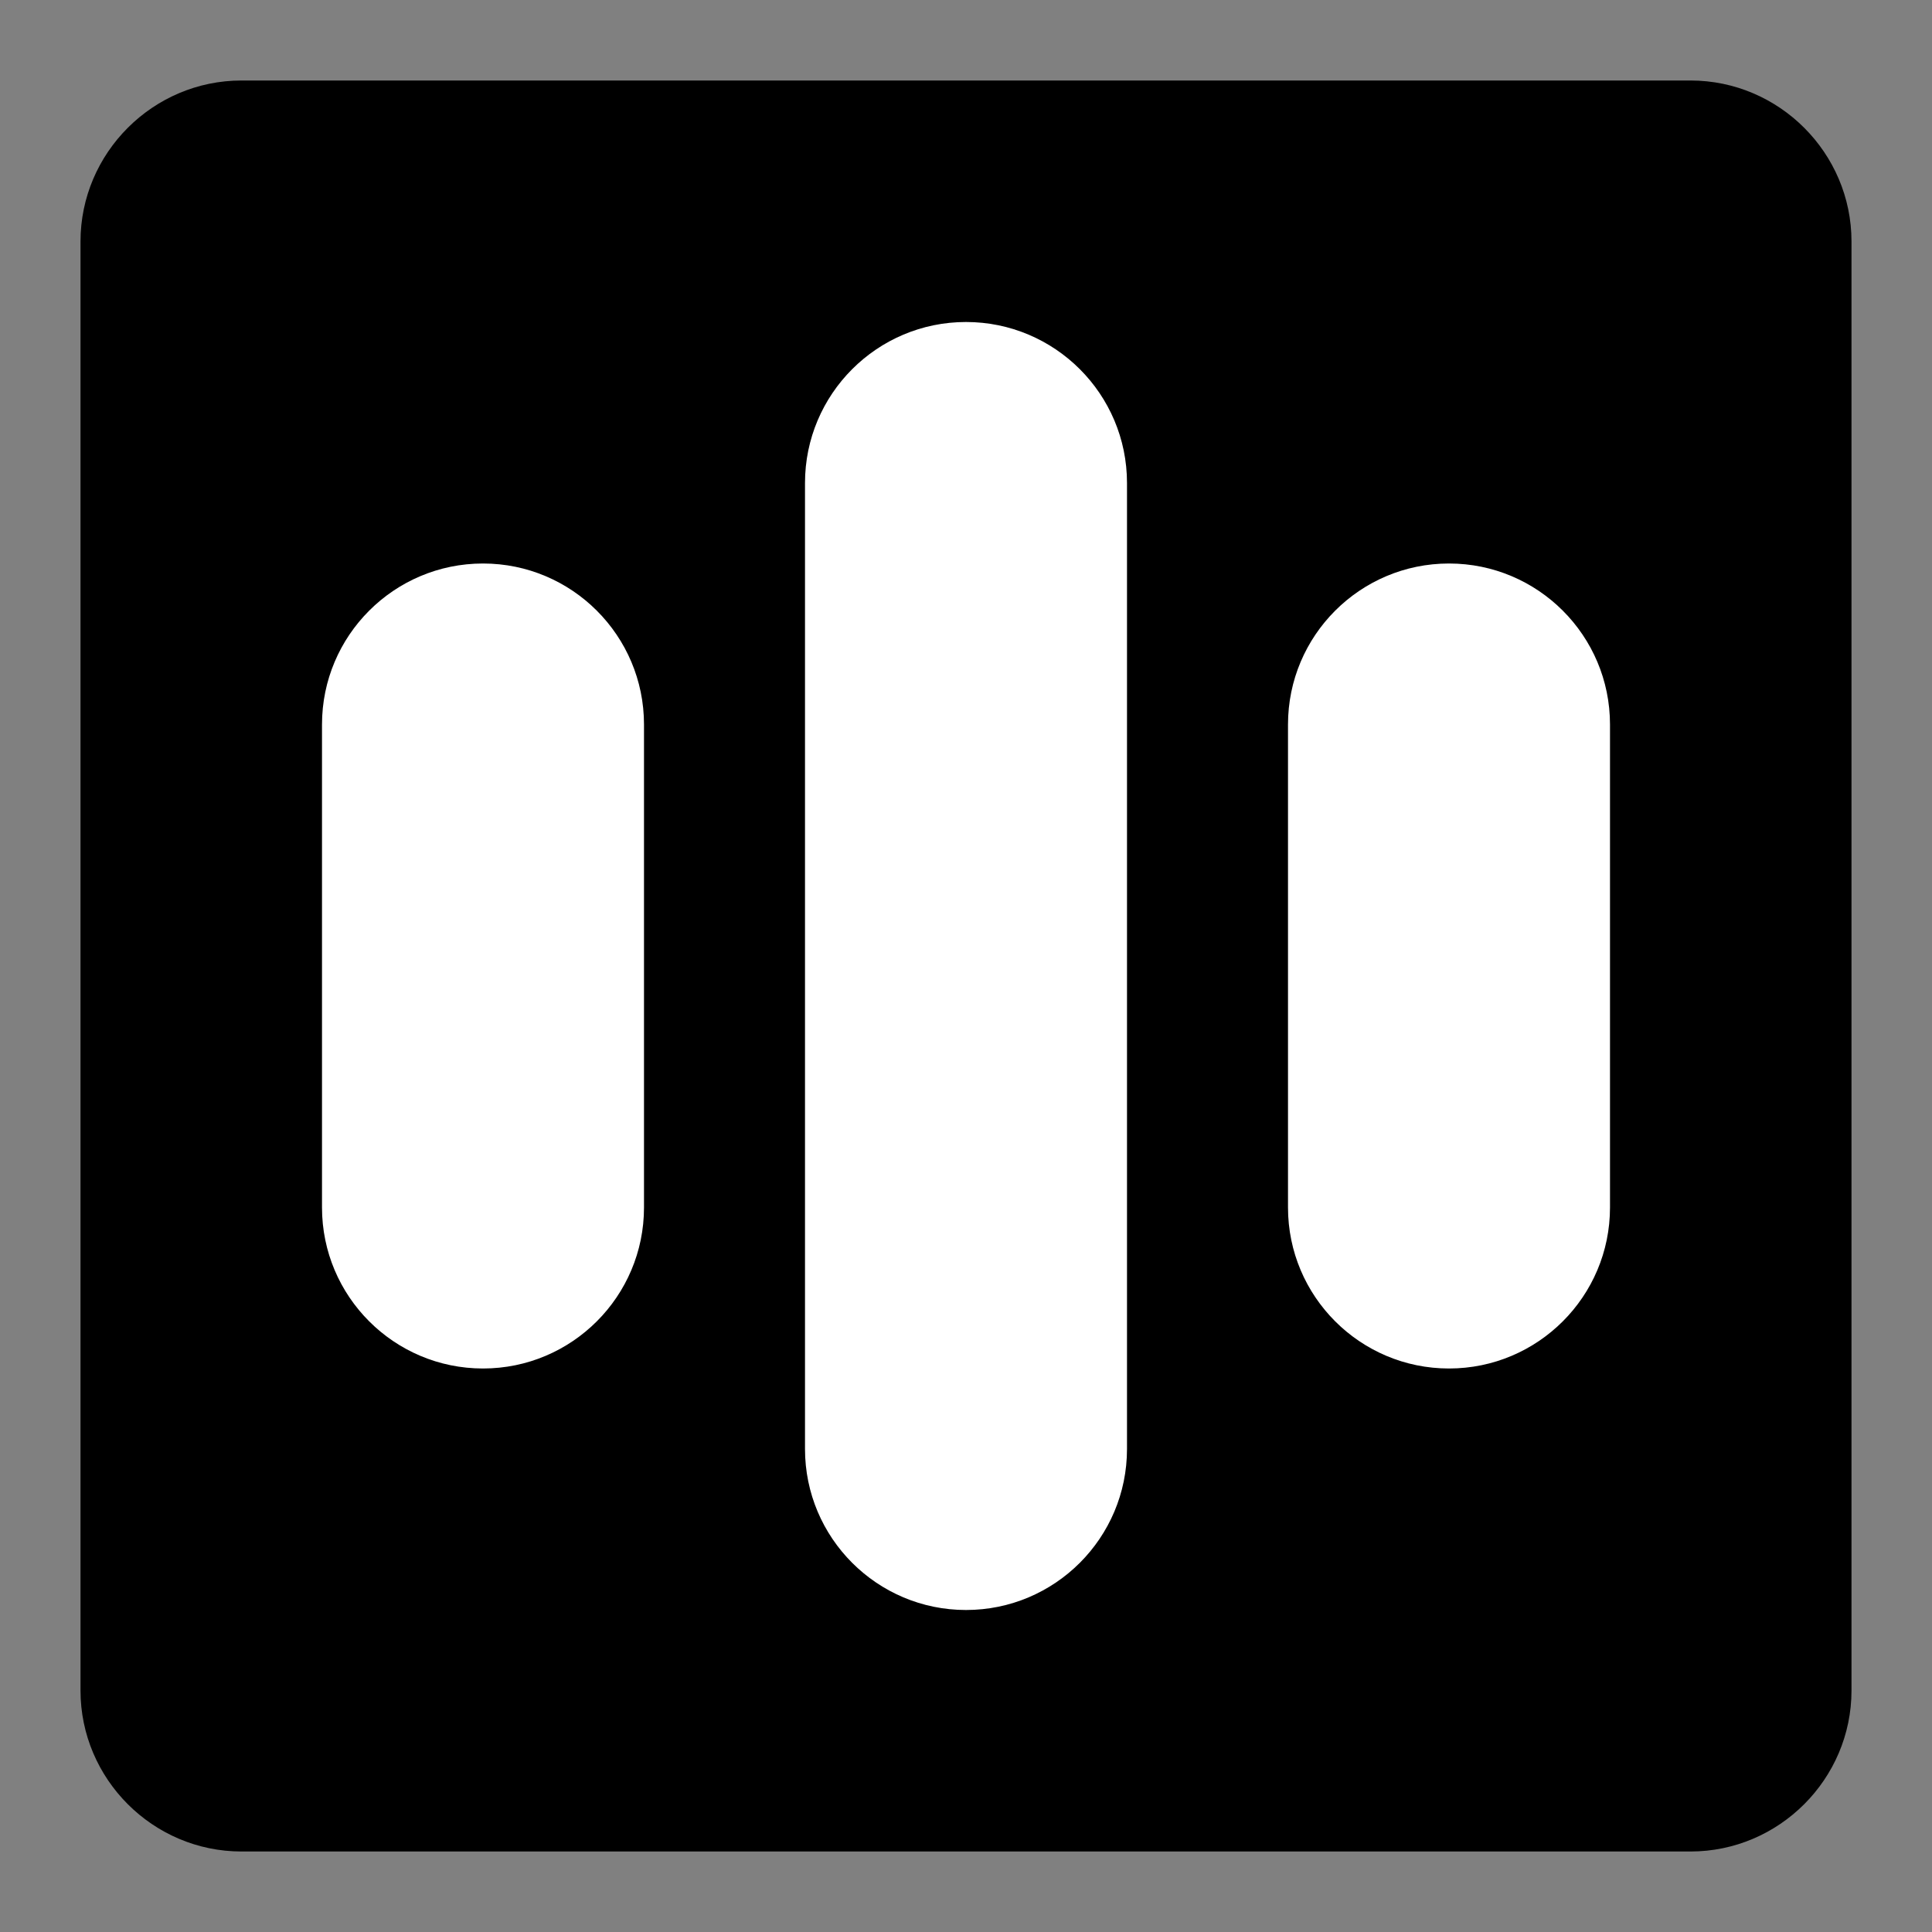 <?xml version="1.0" encoding="utf-8"?>
<!-- Generator: Adobe Illustrator 18.0.0, SVG Export Plug-In . SVG Version: 6.00 Build 0)  -->
<svg version="1.1" xmlns="http://www.w3.org/2000/svg" xmlns:xlink="http://www.w3.org/1999/xlink" x="0px" y="0px"
	 viewBox="0 0 1200 1200" enable-background="new 0 0 1200 1200" xml:space="preserve">
<rect x="0" y="0" width="1200" height="1200" fill="#808080" stroke="none"/>
<g id="grid" display="none">
	<g id="tilt_x5F_down" display="inline">
	</g>
	<g id="tilt_x5F_up" display="inline">
	</g>
	<g id="vertical" display="inline">
	</g>
	<g id="horizontal" display="inline">
	</g>
</g>
<g id="Ebene_6">
	<path id="background" d="M1050,1150H150c-55,0-100-45-100-100V150C50,95,95,50,150,50h900c55,0,100,45,100,100v900
		C1150,1105,1105,1150,1050,1150z"/>
	<path fill="#FFFFFF" d="M600,1000L600,1000c-55.2,0-100-44.8-100-100V300c0-55.2,44.8-100,100-100h0c55.2,0,100,44.8,100,100v600
		C700,955.2,655.2,1000,600,1000z"/>
	<path fill="#FFFFFF" d="M300,350L300,350c-55.2,0-100,44.8-100,100v300c0,55.2,44.8,100,100,100h0c55.2,0,100-44.8,100-100V450
		C400,394.8,355.2,350,300,350z"/>
	<path fill="#FFFFFF" d="M900,850L900,850c55.2,0,100-44.8,100-100V450c0-55.2-44.8-100-100-100h0c-55.2,0-100,44.8-100,100v300
		C800,805.2,844.8,850,900,850z"/>
</g>
<g id="stroke" display="none">
	
		<rect x="592.2" y="159.1" transform="matrix(0.707 0.707 -0.707 0.707 618.75 -256.295)" display="inline" width="53" height="919.2"/>
	
		<rect x="509.5" y="102.9" transform="matrix(0.707 0.707 -0.707 0.707 562.5 -232.995)" display="inline" fill="#FFFFFF" width="106.1" height="919.2"/>
</g>
</svg>
